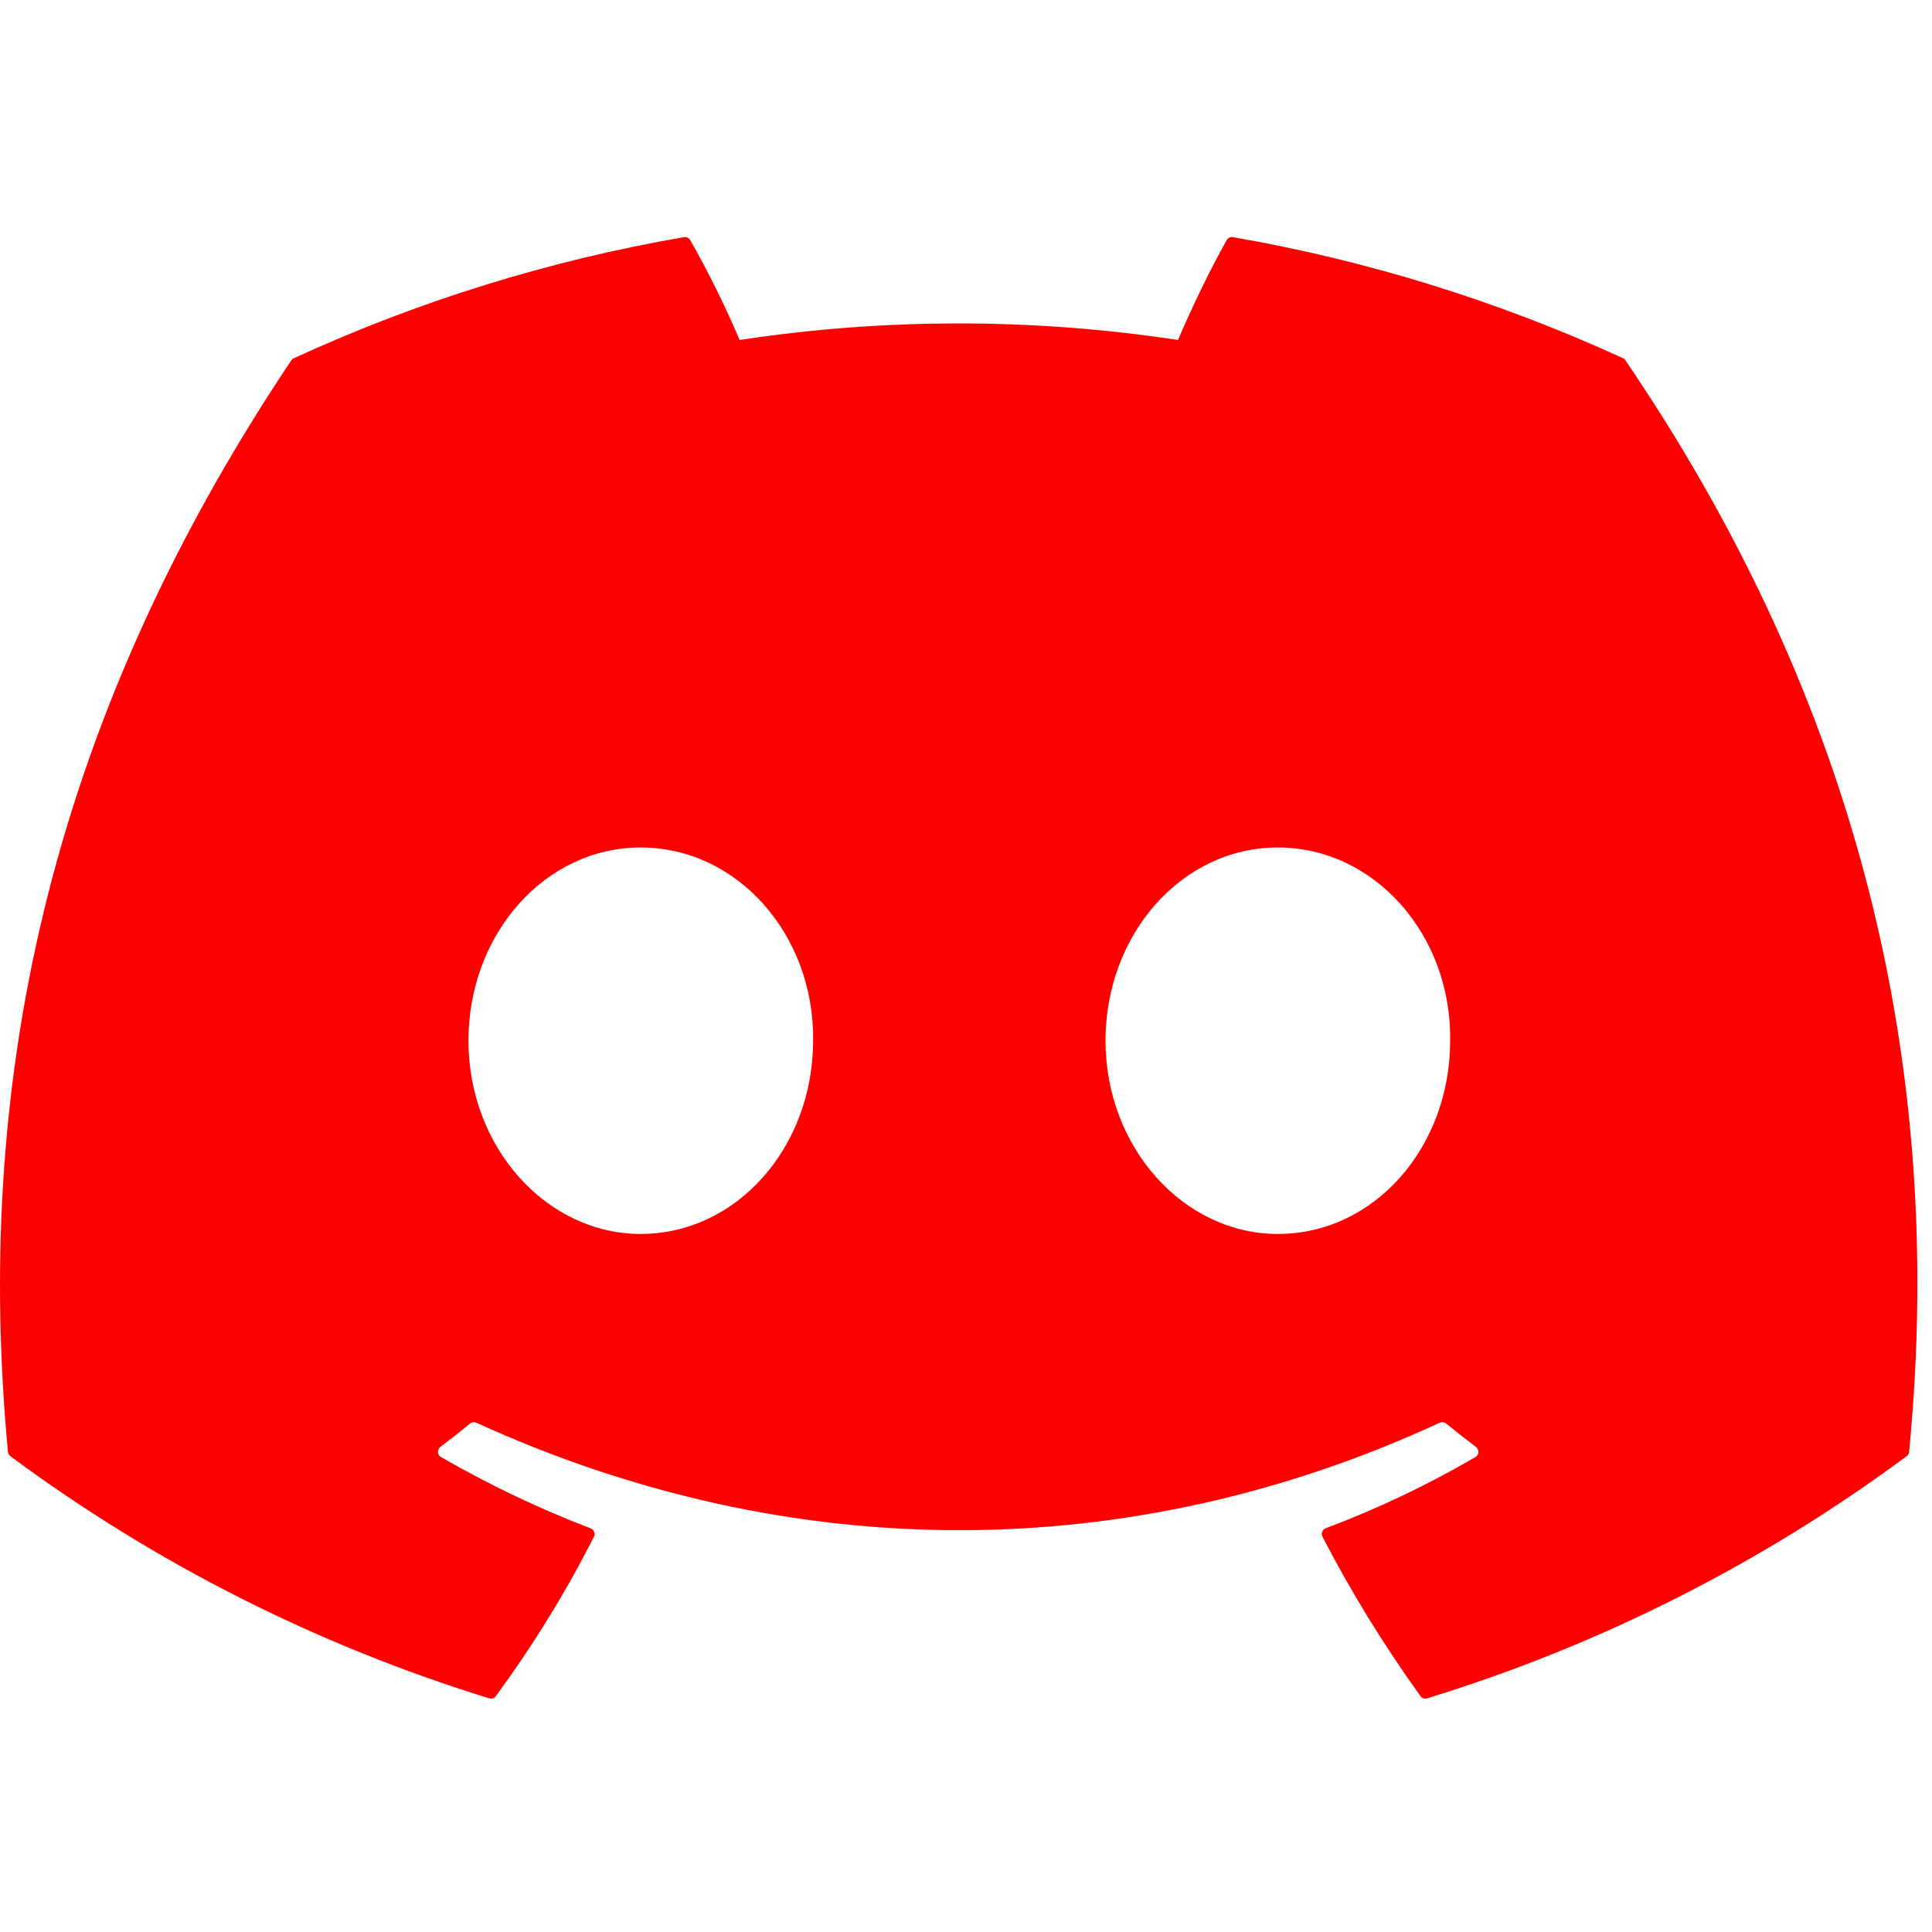 <svg width="72" height="72" viewBox="0 0 72 72" fill="none" xmlns="http://www.w3.org/2000/svg">
<g clip-path="url(#clip0_34717_2781)">
<path d="M60.492 13.353C55.858 11.227 50.969 9.709 45.946 8.838C45.901 8.83 45.854 8.837 45.812 8.857C45.771 8.877 45.736 8.909 45.714 8.95C45.084 10.066 44.387 11.527 43.901 12.67C38.486 11.848 32.979 11.848 27.564 12.67C27.021 11.396 26.407 10.154 25.724 8.95C25.701 8.91 25.667 8.878 25.626 8.858C25.584 8.838 25.538 8.831 25.492 8.838C20.468 9.704 15.578 11.223 10.947 13.353C10.907 13.368 10.874 13.397 10.853 13.434C1.591 27.273 -0.95 40.774 0.296 54.105C0.3 54.167 0.34 54.23 0.389 54.27C5.783 58.265 11.816 61.315 18.231 63.291C18.276 63.305 18.325 63.305 18.369 63.289C18.415 63.274 18.453 63.245 18.481 63.206C19.856 61.33 21.08 59.352 22.134 57.271C22.156 57.228 22.163 57.179 22.155 57.132C22.147 57.084 22.124 57.041 22.089 57.007C22.066 56.986 22.039 56.969 22.009 56.958C20.085 56.219 18.221 55.33 16.435 54.301C16.385 54.273 16.348 54.226 16.332 54.172C16.315 54.117 16.32 54.057 16.346 54.006C16.361 53.973 16.384 53.944 16.413 53.921C16.788 53.64 17.163 53.345 17.52 53.051C17.552 53.025 17.59 53.009 17.63 53.003C17.67 52.998 17.711 53.003 17.748 53.019C29.445 58.361 42.105 58.361 53.659 53.019C53.697 53.003 53.74 52.997 53.781 53.002C53.823 53.008 53.862 53.024 53.895 53.051C54.253 53.345 54.628 53.64 55.003 53.921C55.033 53.944 55.058 53.973 55.074 54.007C55.09 54.041 55.098 54.078 55.096 54.116C55.094 54.154 55.083 54.19 55.064 54.222C55.044 54.255 55.017 54.282 54.985 54.301C53.203 55.34 51.337 56.227 49.407 56.954C49.376 56.965 49.348 56.983 49.325 57.006C49.302 57.029 49.284 57.057 49.273 57.088C49.263 57.118 49.259 57.149 49.261 57.181C49.263 57.212 49.272 57.243 49.286 57.271C50.358 59.347 51.587 61.33 52.935 63.206C52.962 63.245 53.001 63.274 53.046 63.289C53.091 63.305 53.14 63.305 53.185 63.291C59.611 61.322 65.653 58.271 71.053 54.27C71.08 54.251 71.103 54.227 71.119 54.198C71.135 54.169 71.145 54.137 71.147 54.105C72.639 38.693 68.651 25.304 60.581 13.438C60.573 13.418 60.56 13.401 60.545 13.386C60.53 13.371 60.511 13.36 60.492 13.353ZM23.88 45.986C20.356 45.986 17.458 42.752 17.458 38.786C17.458 34.816 20.303 31.583 23.88 31.583C27.484 31.583 30.355 34.843 30.302 38.786C30.302 42.752 27.457 45.986 23.88 45.986ZM47.621 45.986C44.102 45.986 41.199 42.752 41.199 38.786C41.199 34.816 44.044 31.583 47.621 31.583C51.225 31.583 54.101 34.843 54.043 38.786C54.043 42.752 51.225 45.986 47.621 45.986Z" fill="#FF0000"/>
</g>
<defs>
<clipPath id="clip0_34717_2781">
<rect width="71.454" height="71.454" fill="white" transform="translate(0 0.37)"/>
</clipPath>
</defs>
</svg>
